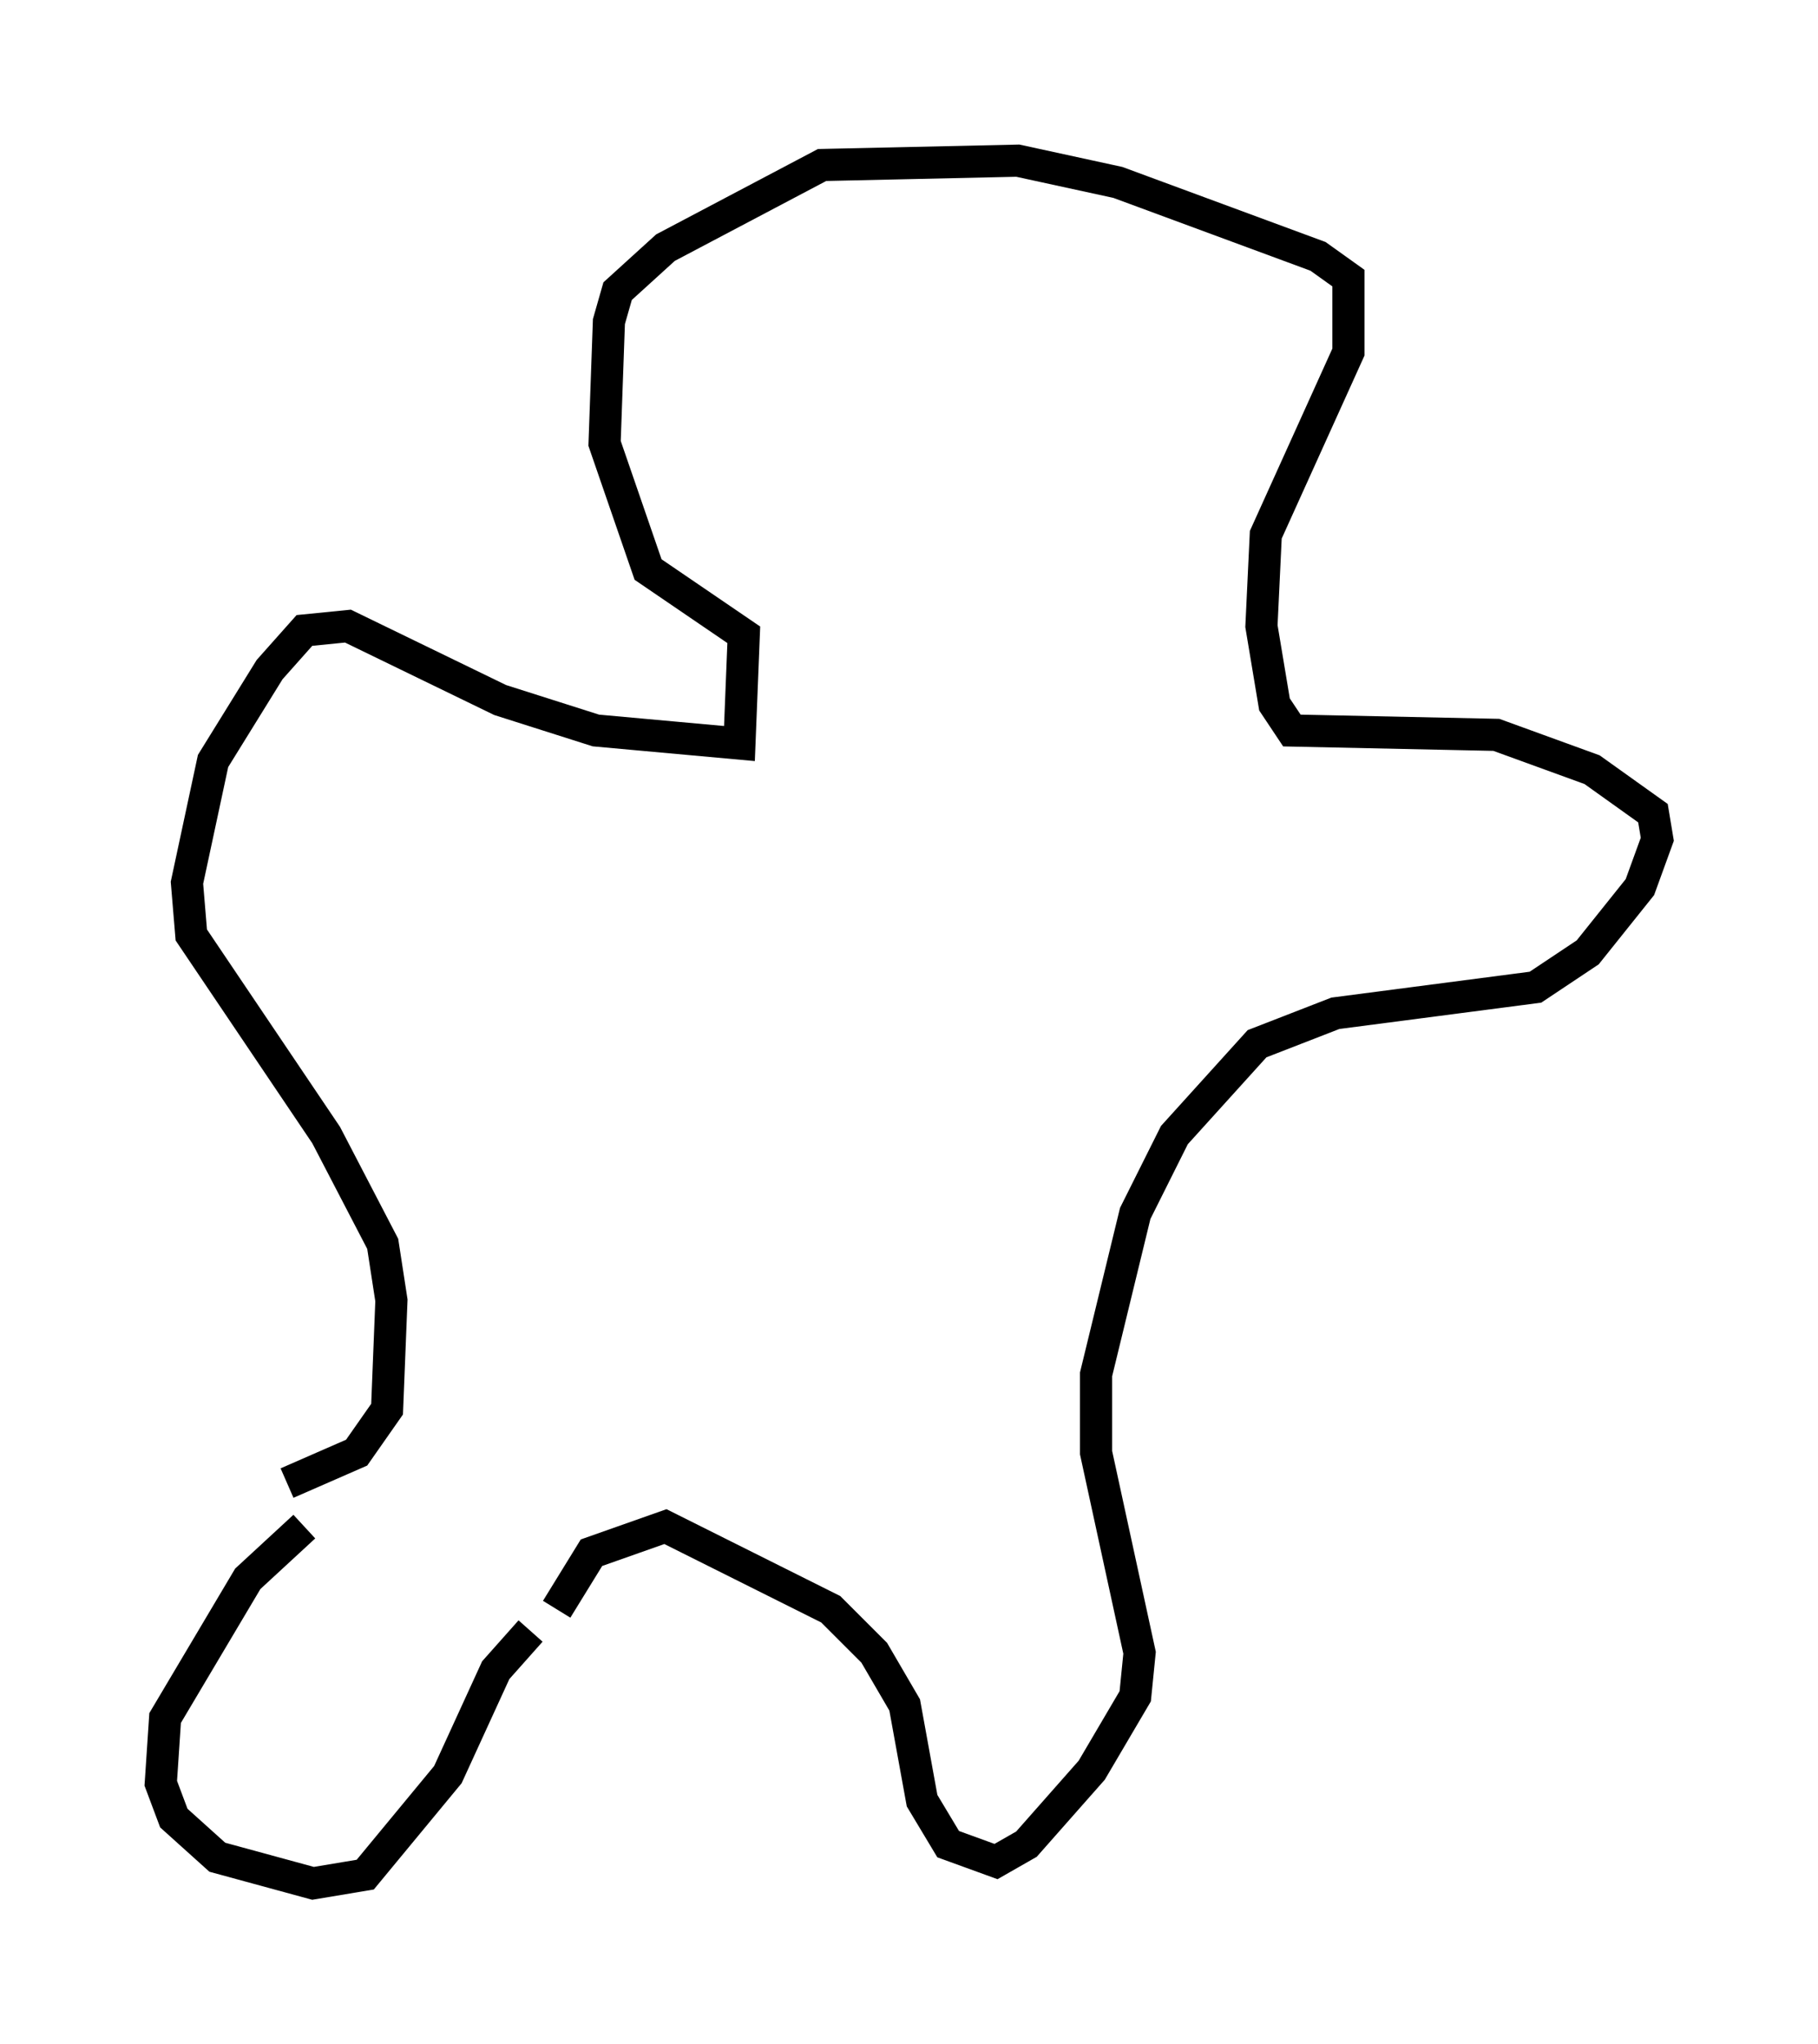 <?xml version="1.0" encoding="utf-8" ?>
<svg baseProfile="full" height="63.585" version="1.1" width="56.549" xmlns="http://www.w3.org/2000/svg" xmlns:ev="http://www.w3.org/2001/xml-events" xmlns:xlink="http://www.w3.org/1999/xlink"><defs /><rect fill="white" height="63.585" width="56.549" x="0" y="0" /><path d="M10.413, 47.489 m-0.947, 0.0 l-1.759, 1.624 -2.571, 4.33 l-0.135, 2.03 0.406, 1.083 l1.353, 1.218 2.977, 0.812 l1.624, -0.271 2.571, -3.112 l1.488, -3.248 1.083, -1.218 m0.812, -0.677 l1.083, -1.759 2.3, -0.812 l5.142, 2.571 1.353, 1.353 l0.947, 1.624 0.541, 2.977 l0.812, 1.353 1.488, 0.541 l0.947, -0.541 2.03, -2.3 l1.353, -2.3 0.135, -1.353 l-1.353, -6.225 0.0, -2.436 l1.218, -5.007 1.218, -2.436 l2.571, -2.842 2.436, -0.947 l6.225, -0.812 1.624, -1.083 l1.624, -2.03 0.541, -1.488 l-0.135, -0.812 -1.894, -1.353 l-2.977, -1.083 -6.36, -0.135 l-0.541, -0.812 -0.406, -2.436 l0.135, -2.842 2.571, -5.683 l0.0, -2.3 -0.947, -0.677 l-6.225, -2.3 -3.112, -0.677 l-6.089, 0.135 -4.871, 2.571 l-1.488, 1.353 -0.271, 0.947 l-0.135, 3.789 1.353, 3.924 l2.977, 2.03 -0.135, 3.383 l-4.465, -0.406 -2.977, -0.947 l-4.736, -2.3 -1.353, 0.135 l-1.083, 1.218 -1.759, 2.842 l-0.812, 3.789 0.135, 1.624 l4.195, 6.225 1.759, 3.383 l0.271, 1.759 -0.135, 3.383 l-0.947, 1.353 -2.165, 0.947 " fill="none" stroke="black" stroke-width="1" /></svg>